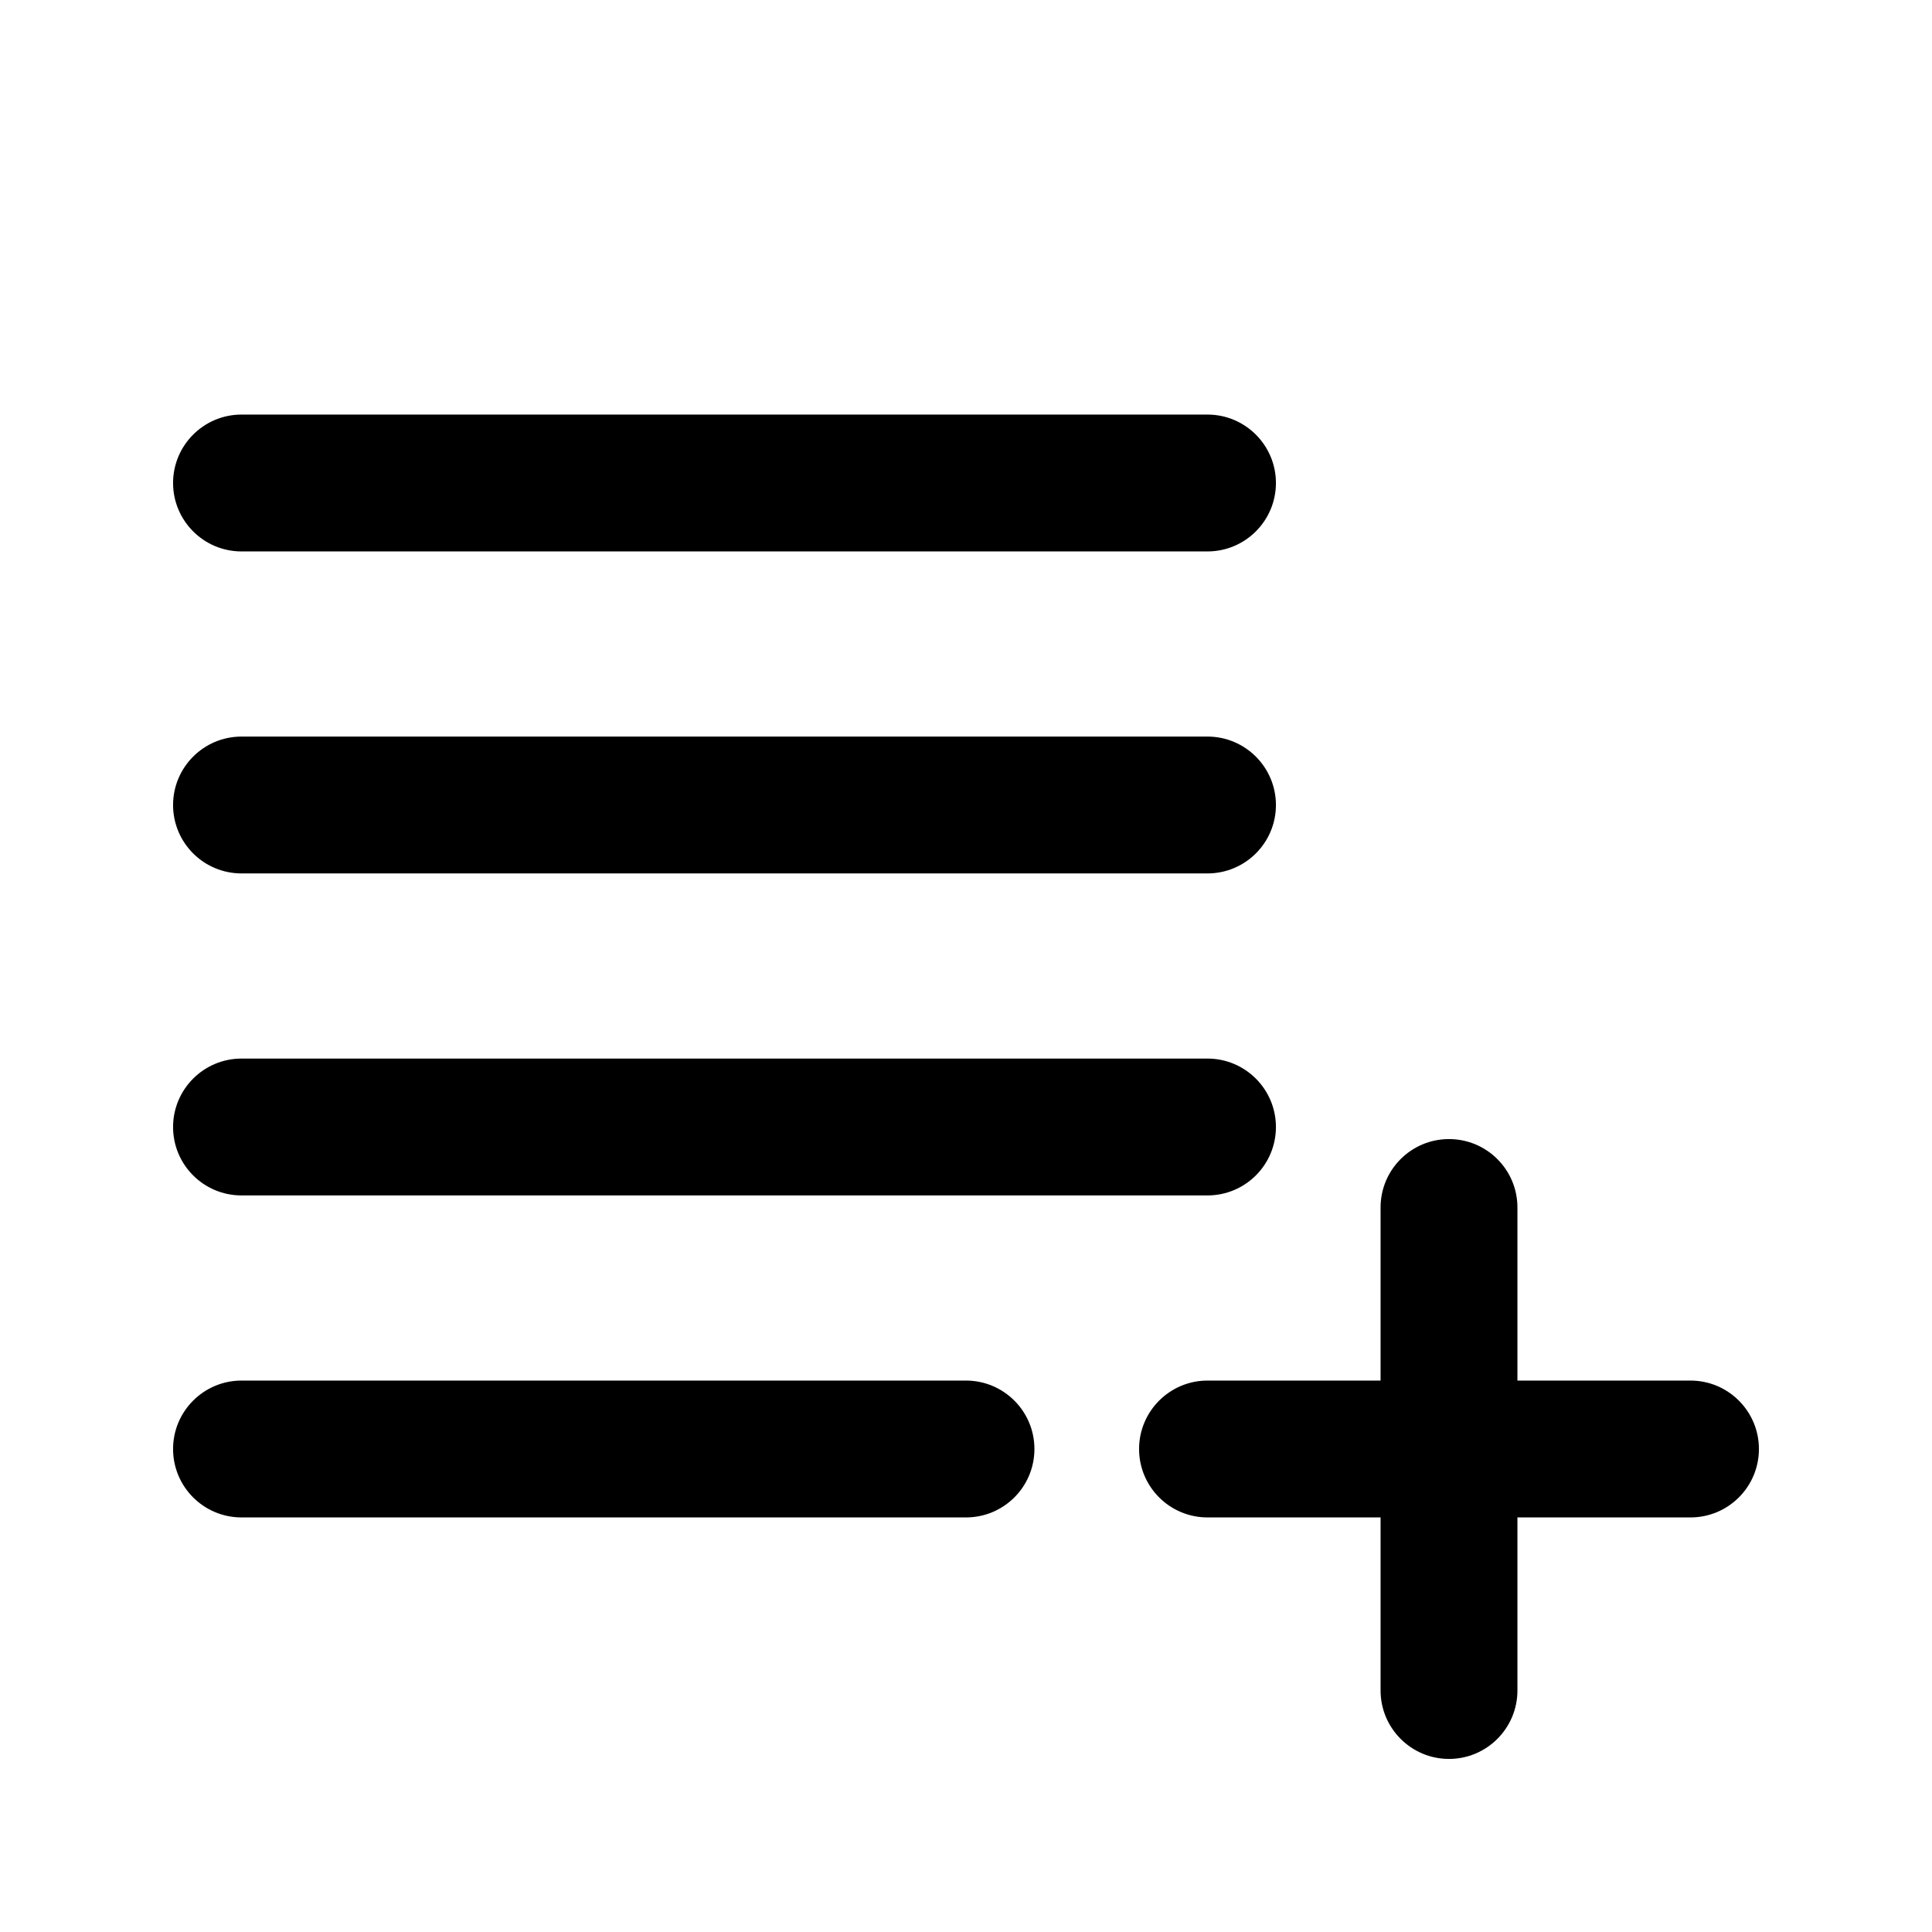 <svg viewBox="0 0 24 24" fill="none" xmlns="http://www.w3.org/2000/svg">
<path fill-rule="evenodd" clip-rule="evenodd" d="M2.15 6C2.15 5.531 2.531 5.15 3 5.15H15C15.469 5.15 15.85 5.531 15.85 6C15.85 6.469 15.469 6.85 15 6.85H3C2.531 6.85 2.15 6.469 2.15 6ZM3 9.15C2.531 9.15 2.15 9.531 2.15 10C2.15 10.47 2.531 10.85 3 10.85H15C15.469 10.85 15.85 10.47 15.85 10C15.85 9.531 15.469 9.15 15 9.15H3ZM3 17.15C2.531 17.15 2.15 17.531 2.15 18C2.15 18.47 2.531 18.85 3 18.85H12C12.469 18.85 12.85 18.47 12.85 18C12.85 17.531 12.469 17.15 12 17.15H3ZM14.15 18C14.15 17.531 14.531 17.15 15 17.15H17.15V15C17.15 14.53 17.531 14.15 18 14.15C18.469 14.15 18.85 14.53 18.85 15V17.15H21C21.469 17.15 21.85 17.531 21.85 18C21.85 18.47 21.469 18.85 21 18.85H18.85V21C18.85 21.469 18.469 21.85 18 21.85C17.531 21.85 17.15 21.469 17.15 21V18.85H15C14.531 18.85 14.15 18.47 14.15 18ZM3 13.15C2.531 13.15 2.15 13.531 2.15 14C2.15 14.47 2.531 14.85 3 14.85H15C15.469 14.85 15.85 14.47 15.85 14C15.85 13.531 15.469 13.15 15 13.15H3Z" fill="currentColor"/>
</svg>